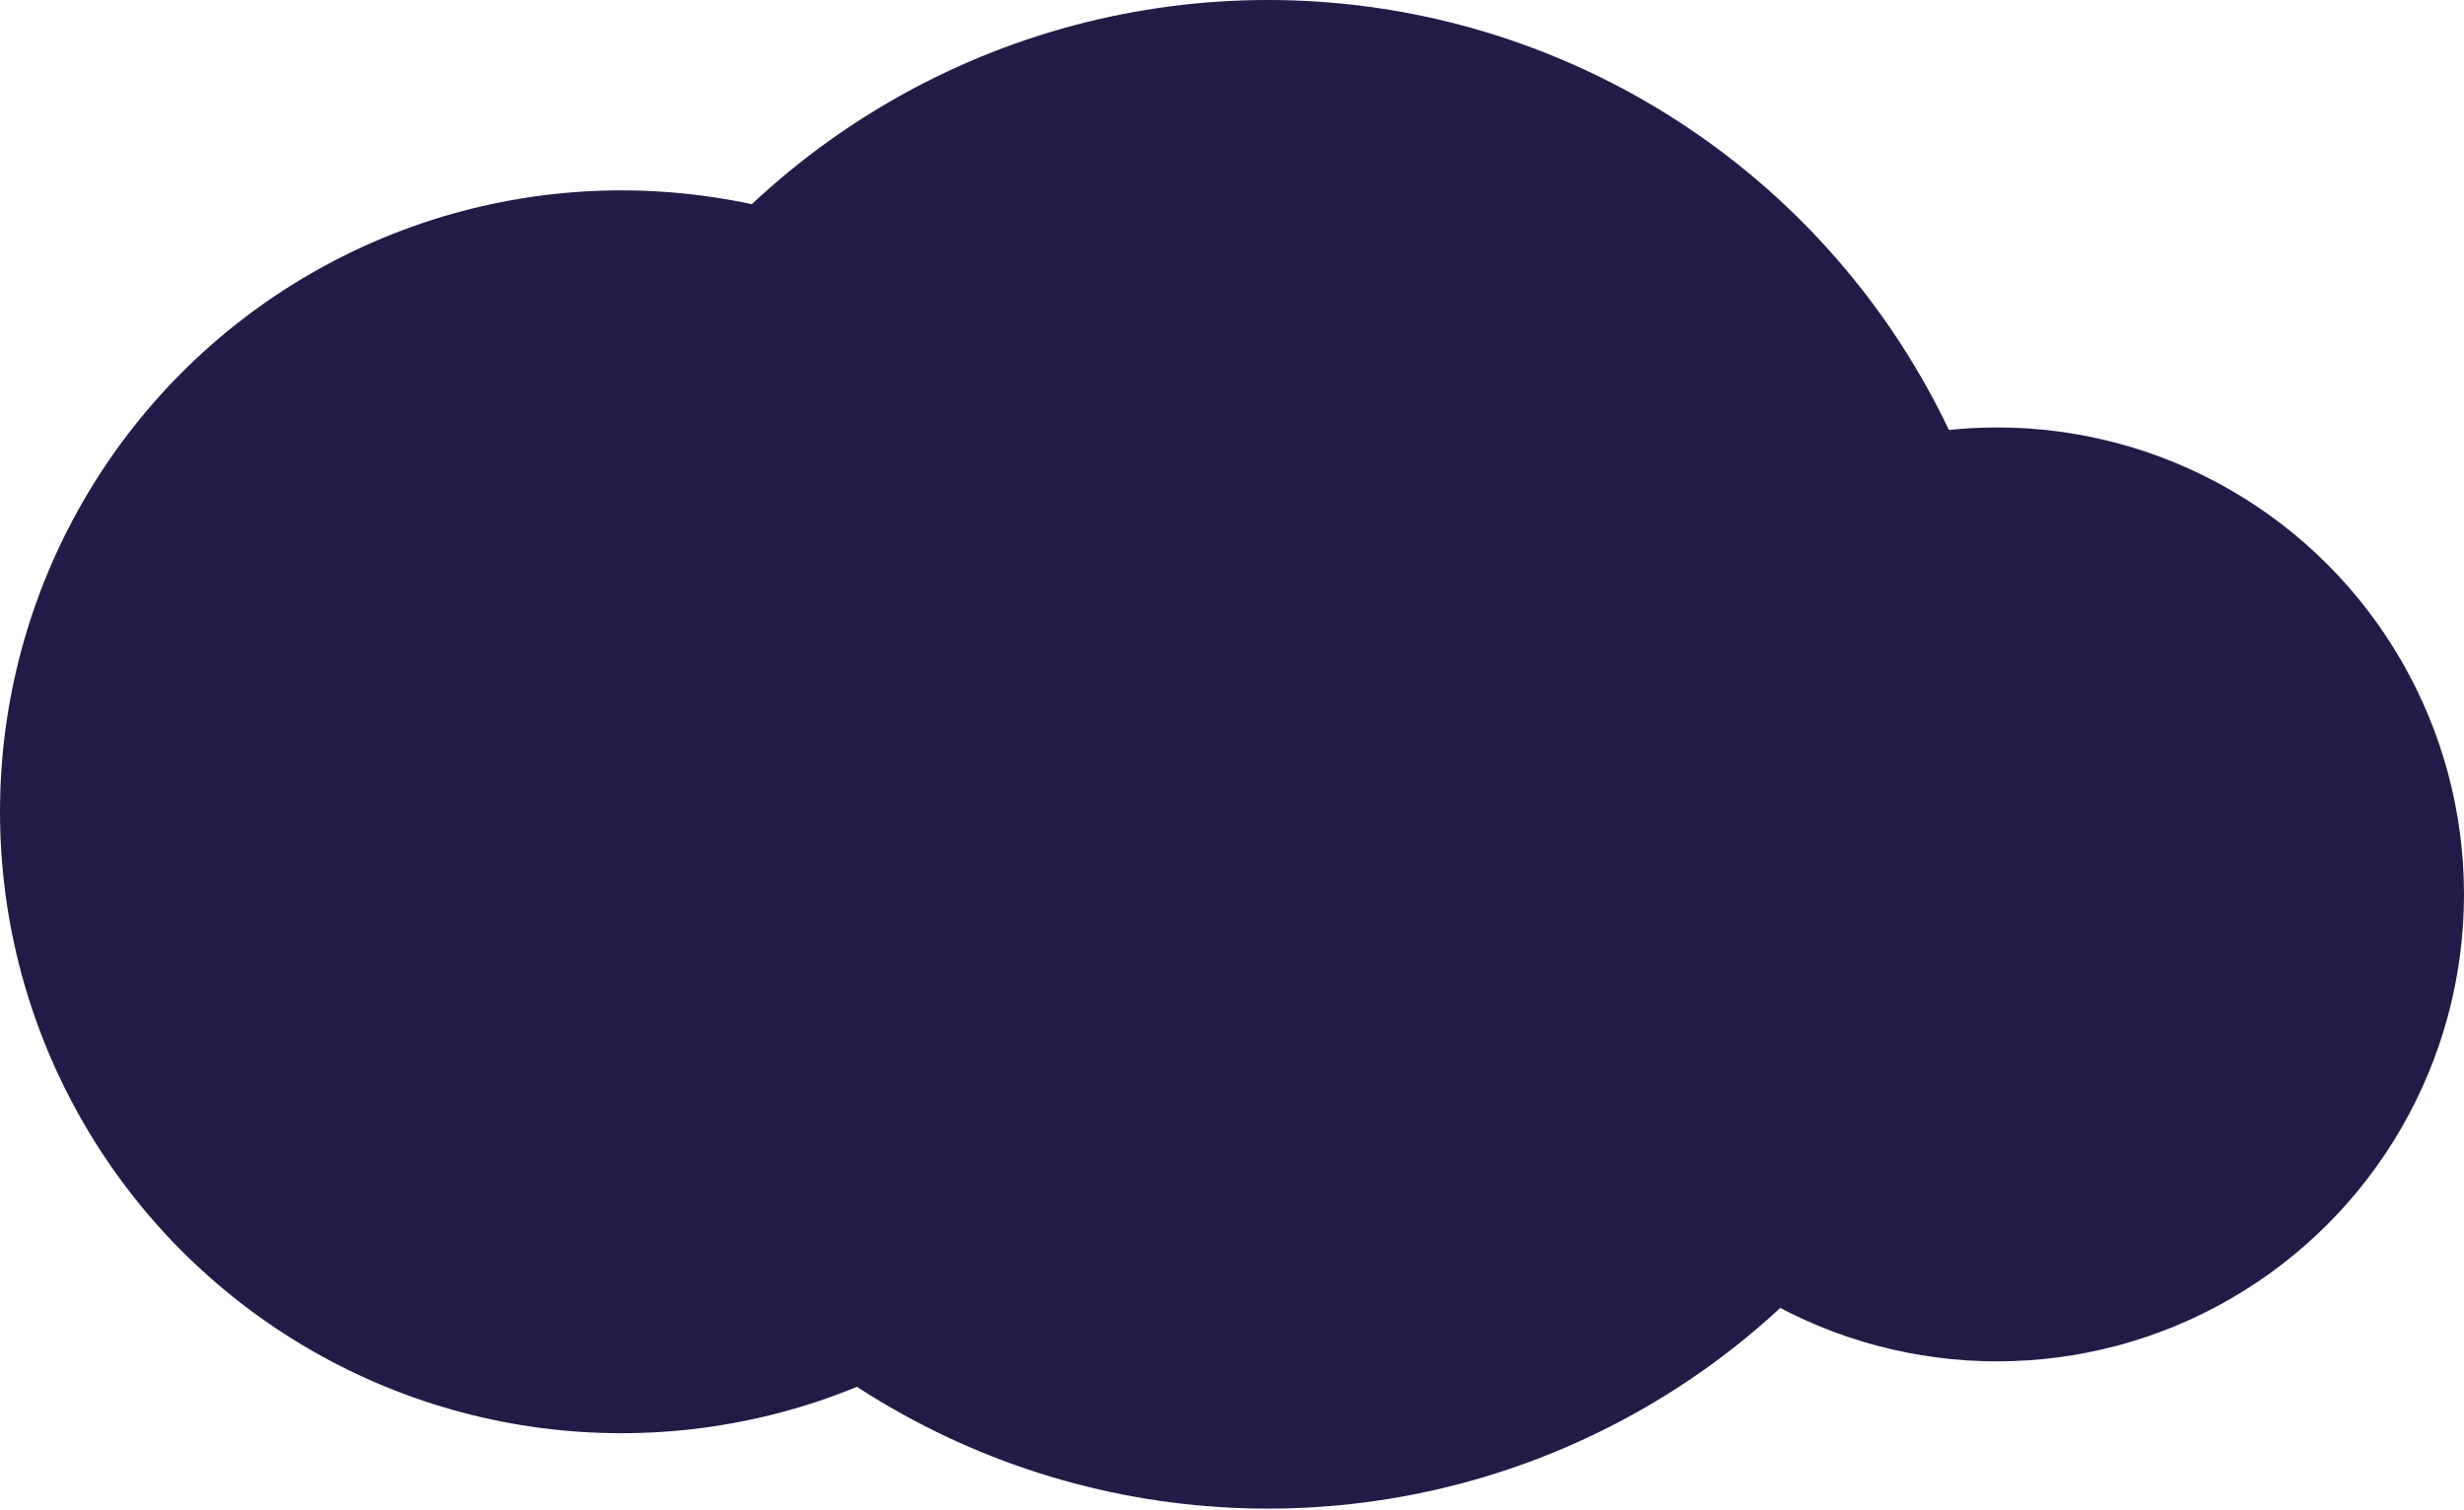 <svg width="746" height="457" viewBox="0 0 746 457" fill="none" xmlns="http://www.w3.org/2000/svg">
<g filter="url(#filter0_b)">
<circle cx="604.63" cy="270.778" r="141.37" fill="#221B47"/>
</g>
<g filter="url(#filter1_b)">
<circle cx="383.875" cy="228.367" r="228.367" fill="#221B47"/>
</g>
<g filter="url(#filter2_b)">
<circle cx="188.131" cy="245.767" r="188.131" fill="#221B47"/>
</g>
<defs>
<filter id="filter0_b" x="323.26" y="-10.592" width="562.741" height="562.741" filterUnits="userSpaceOnUse" color-interpolation-filters="sRGB">
<feFlood flood-opacity="0" result="BackgroundImageFix"/>
<feGaussianBlur in="BackgroundImage" stdDeviation="70"/>
<feComposite in2="SourceAlpha" operator="in" result="effect1_backgroundBlur"/>
<feBlend mode="normal" in="SourceGraphic" in2="effect1_backgroundBlur" result="shape"/>
</filter>
<filter id="filter1_b" x="15.507" y="-140" width="736.735" height="736.735" filterUnits="userSpaceOnUse" color-interpolation-filters="sRGB">
<feFlood flood-opacity="0" result="BackgroundImageFix"/>
<feGaussianBlur in="BackgroundImage" stdDeviation="70"/>
<feComposite in2="SourceAlpha" operator="in" result="effect1_backgroundBlur"/>
<feBlend mode="normal" in="SourceGraphic" in2="effect1_backgroundBlur" result="shape"/>
</filter>
<filter id="filter2_b" x="-140" y="-82.364" width="656.262" height="656.262" filterUnits="userSpaceOnUse" color-interpolation-filters="sRGB">
<feFlood flood-opacity="0" result="BackgroundImageFix"/>
<feGaussianBlur in="BackgroundImage" stdDeviation="70"/>
<feComposite in2="SourceAlpha" operator="in" result="effect1_backgroundBlur"/>
<feBlend mode="normal" in="SourceGraphic" in2="effect1_backgroundBlur" result="shape"/>
</filter>
</defs>
</svg>
